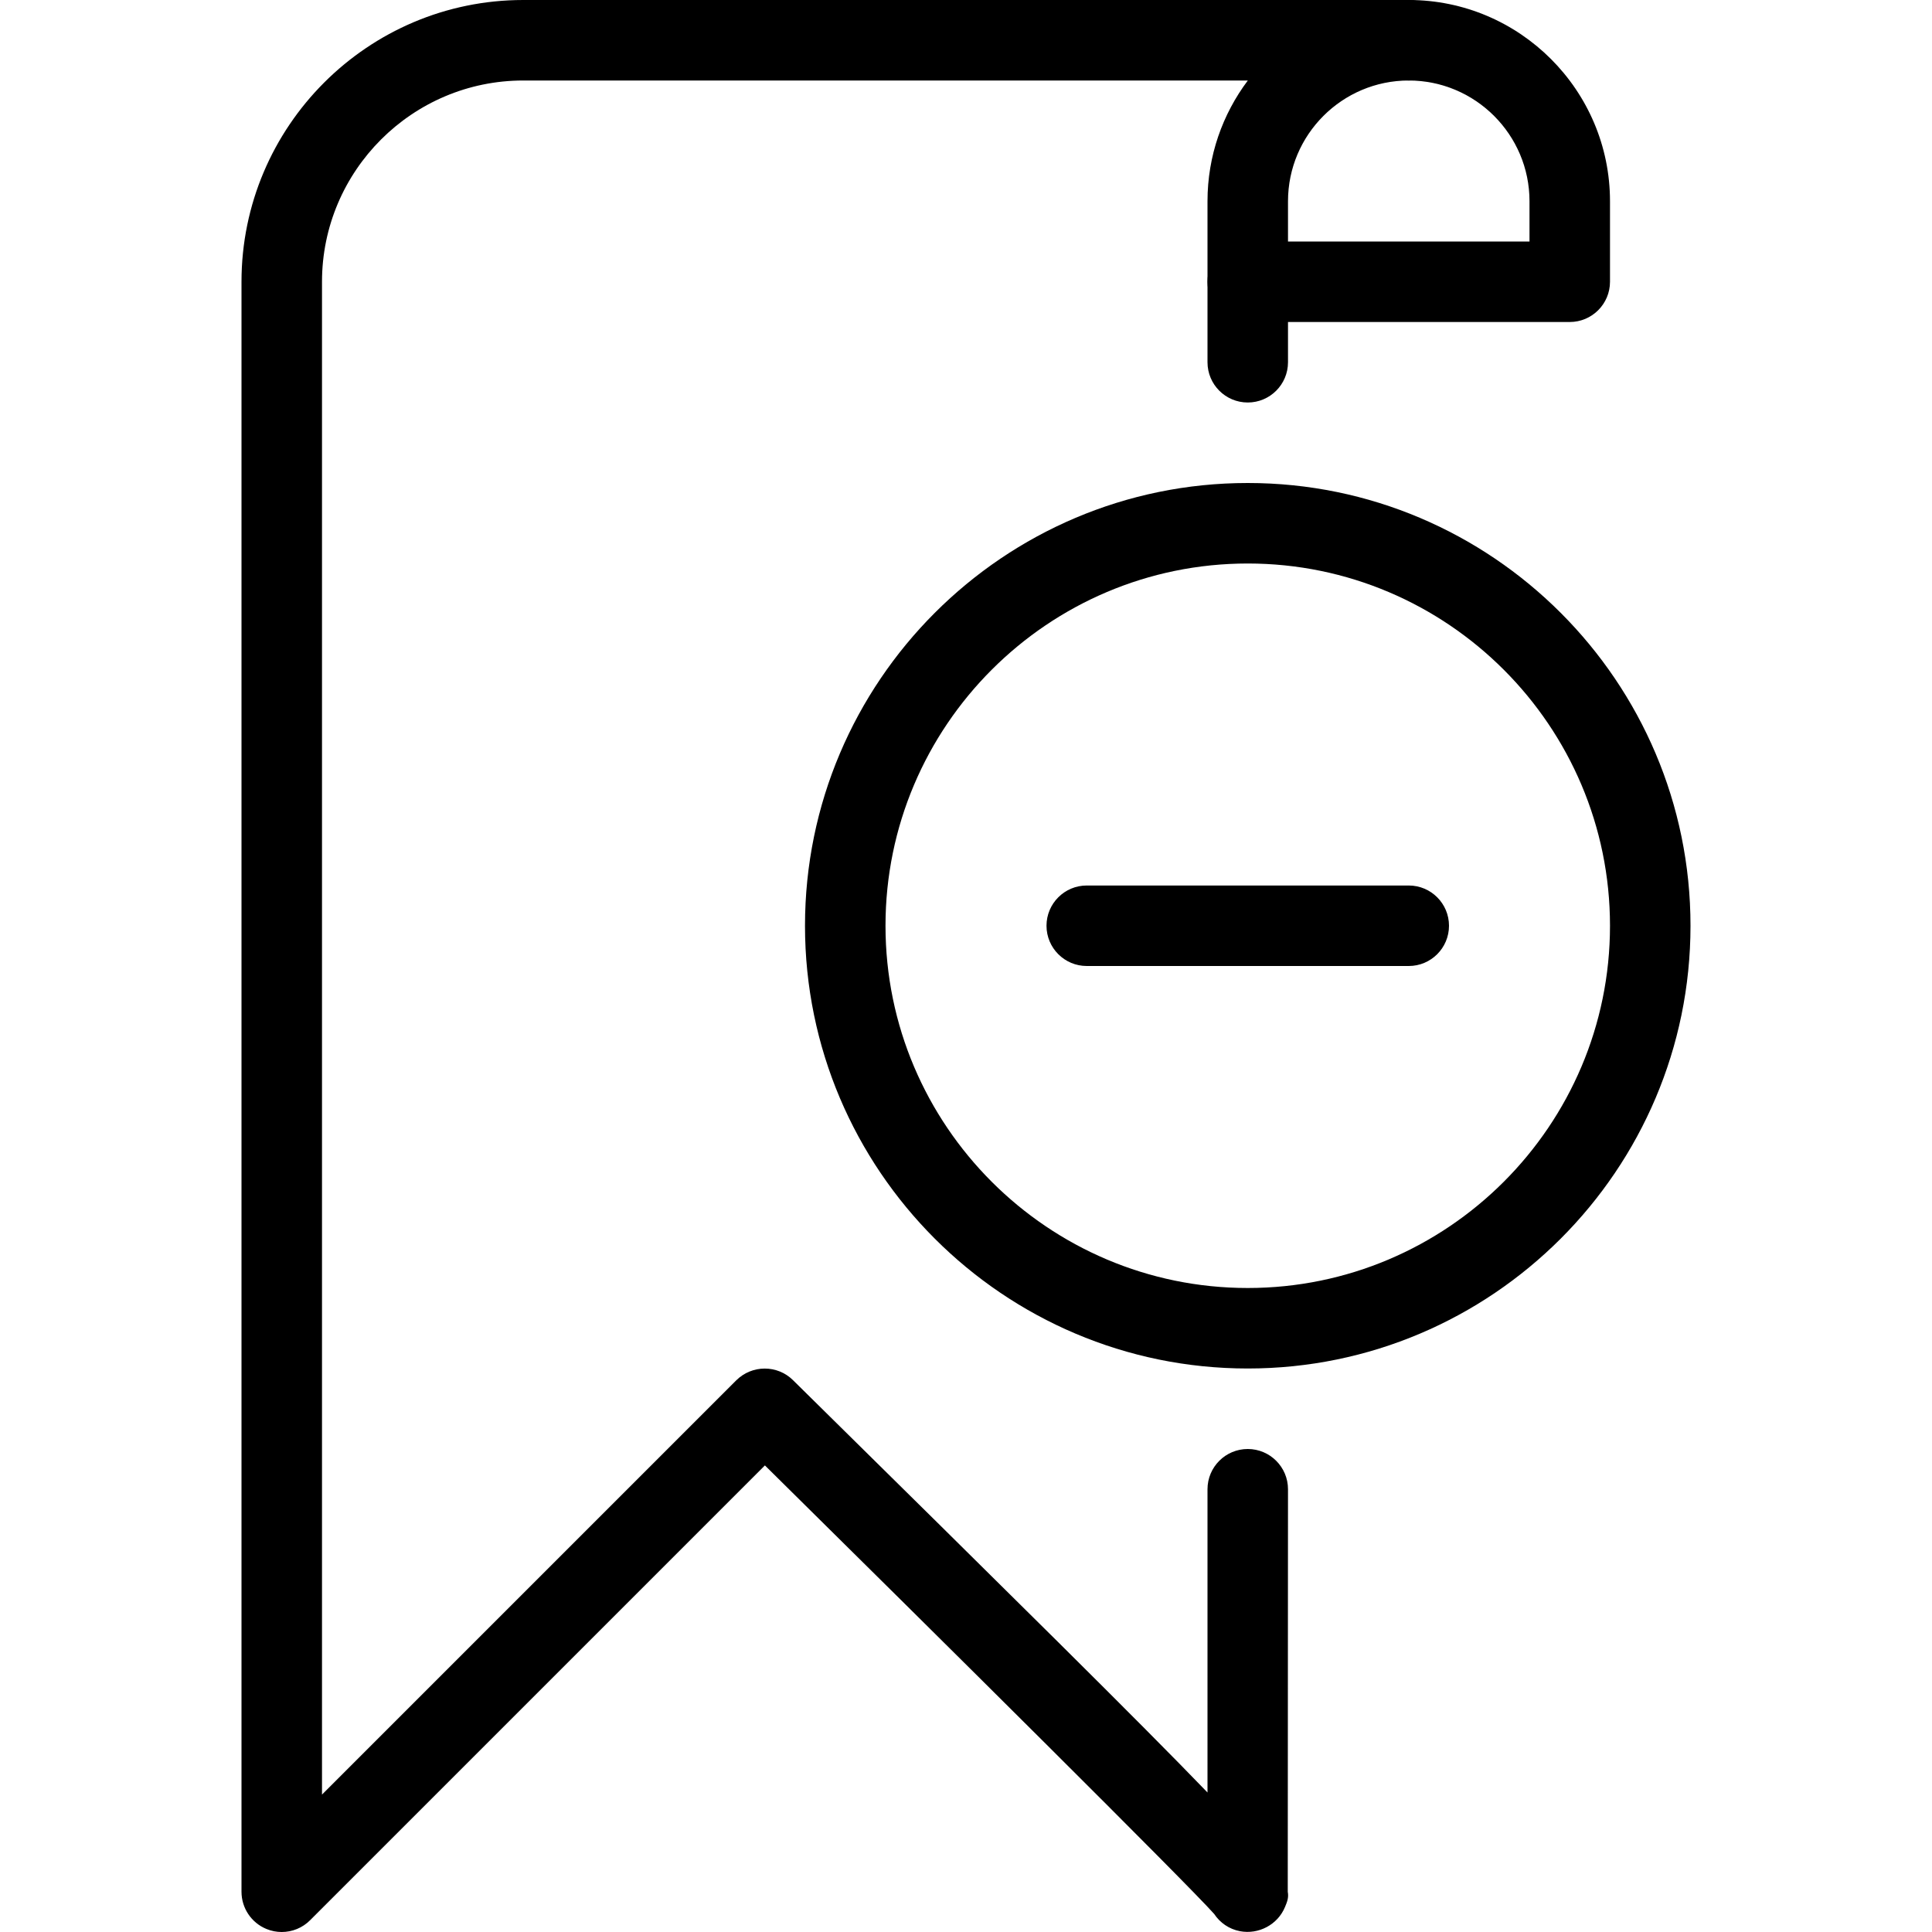 <?xml version="1.0" encoding="iso-8859-1"?>
<!-- Generator: Adobe Illustrator 19.0.0, SVG Export Plug-In . SVG Version: 6.00 Build 0)  -->
<svg version="1.1" id="Layer_1" xmlns="http://www.w3.org/2000/svg" xmlns:xlink="http://www.w3.org/1999/xlink" x="0px" y="0px"
	 viewBox="0 0 24 24" style="enable-background:new 0 0 24 24;" xml:space="preserve">
<g>
	<g>
		<g>
			<path d="M3.5,24c-0.064,0-0.129-0.012-0.191-0.038C3.122,23.885,3,23.702,3,23.5v-20C3,1.57,4.57,0,6.5,0h11
				C17.776,0,18,0.224,18,0.5S17.776,1,17.5,1C16.673,1,16,1.673,16,2.5v2C16,4.776,15.776,5,15.5,5S15,4.776,15,4.5v-2
				c0-0.563,0.187-1.082,0.501-1.5H6.5C5.122,1,4,2.122,4,3.5v18.793l5.146-5.146c0.195-0.194,0.51-0.195,0.705-0.002
				c2.754,2.716,4.297,4.238,5.149,5.122V18.5c0-0.276,0.224-0.5,0.5-0.5s0.5,0.224,0.5,0.5l-0.003,5
				c0.014,0.074-0.008,0.126-0.034,0.189c-0.091,0.221-0.329,0.345-0.56,0.301c-0.135-0.026-0.248-0.105-0.32-0.214
				c-0.328-0.37-3.372-3.391-5.581-5.572l-5.649,5.649C3.758,23.949,3.63,24,3.5,24z"/>
		</g>
		<g>
			<path d="M19.5,4h-4C15.224,4,15,3.776,15,3.5S15.224,3,15.5,3H19V2.5C19,1.673,18.327,1,17.5,1C17.224,1,17,0.776,17,0.5
				S17.224,0,17.5,0C18.878,0,20,1.122,20,2.5v1C20,3.776,19.776,4,19.5,4z"/>
		</g>
	</g>
	<g>
		<g>
			<g>
				<path d="M17.5,12h-4c-0.276,0-0.5-0.224-0.5-0.5s0.224-0.5,0.5-0.5h4c0.276,0,0.5,0.224,0.5,0.5S17.776,12,17.5,12z"/>
			</g>
		</g>
	</g>
	<g>
		<g>
			<path d="M15.5,17c-3.033,0-5.5-2.467-5.5-5.5S12.467,6,15.5,6S21,8.467,21,11.5S18.533,17,15.5,17z M15.5,7
				C13.019,7,11,9.019,11,11.5s2.019,4.5,4.5,4.5s4.5-2.019,4.5-4.5S17.981,7,15.5,7z"/>
		</g>
	</g>
</g>
<g>
</g>
<g>
</g>
<g>
</g>
<g>
</g>
<g>
</g>
<g>
</g>
<g>
</g>
<g>
</g>
<g>
</g>
<g>
</g>
<g>
</g>
<g>
</g>
<g>
</g>
<g>
</g>
<g>
</g>
</svg>
